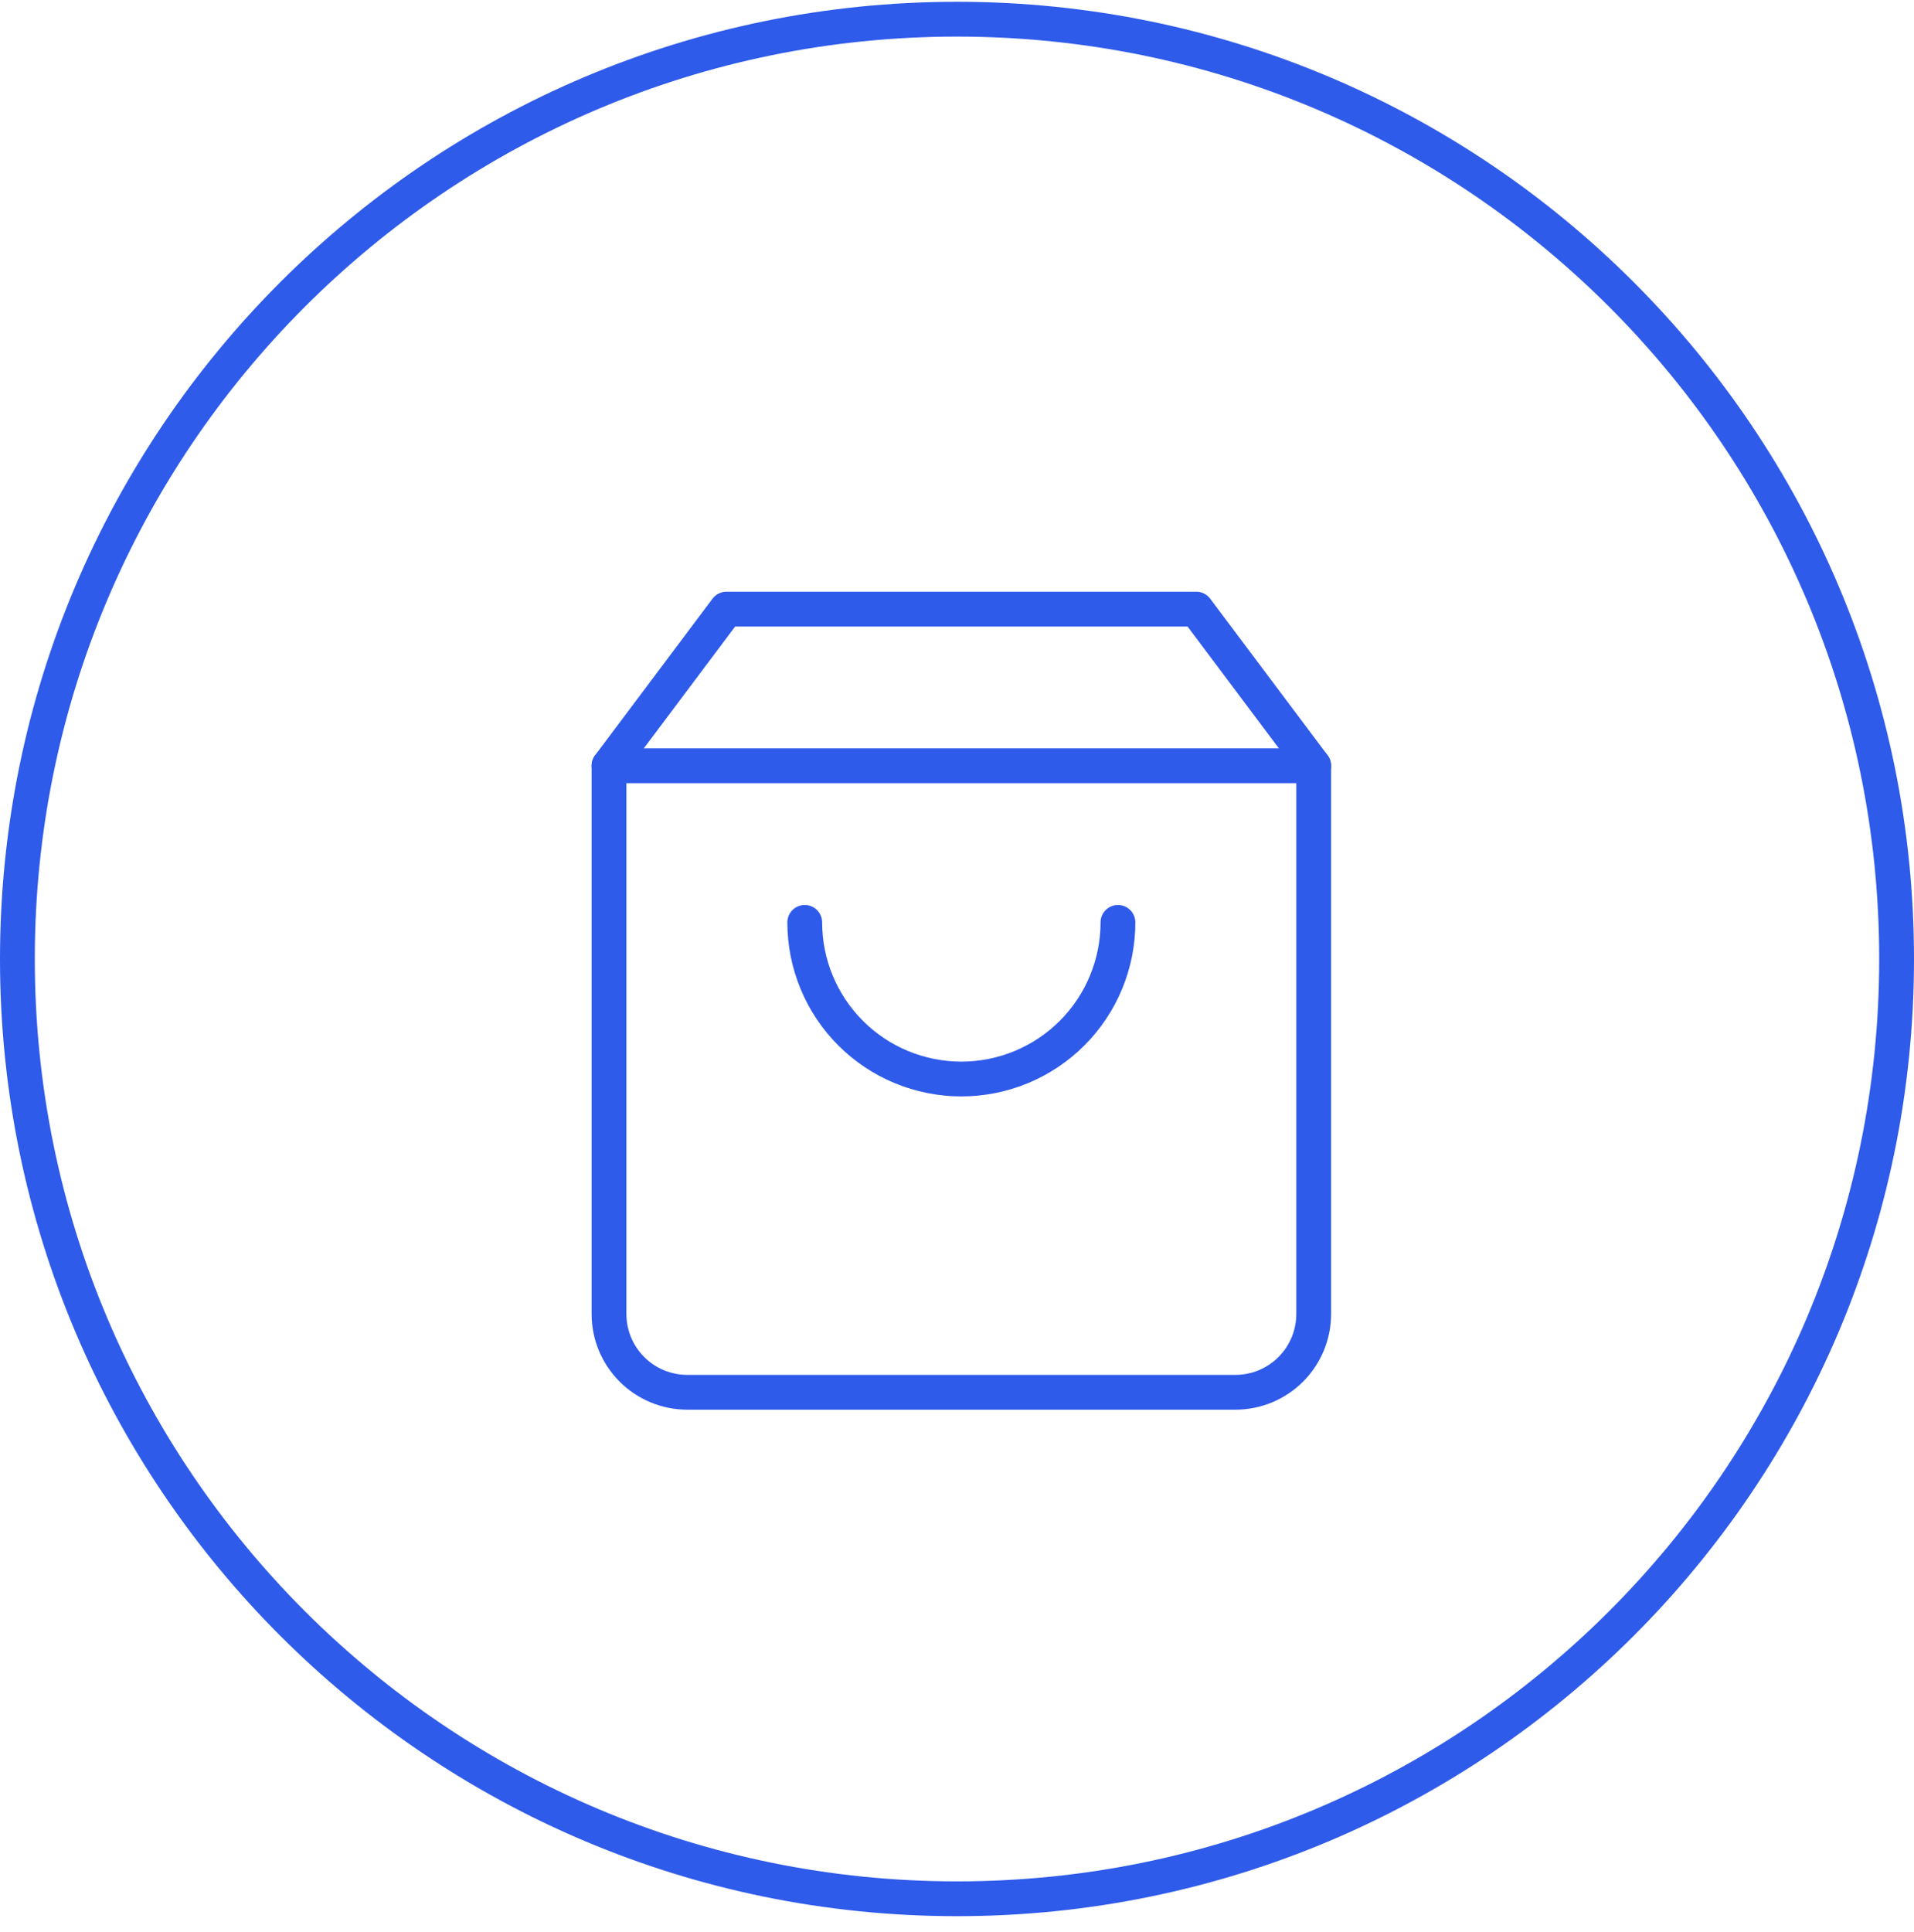 <svg width="110" height="111" viewBox="0 0 110 111" fill="none" xmlns="http://www.w3.org/2000/svg">
<path fill-rule="evenodd" clip-rule="evenodd" d="M55 109.103C84.823 109.103 109 84.927 109 55.103C109 25.28 84.823 1.103 55 1.103C25.177 1.103 1 25.28 1 55.103C1 84.927 25.177 109.103 55 109.103Z" stroke="#2F5BEA" stroke-width="2"/>
<path d="M41.75 35L35 44V75.5C35 76.694 35.474 77.838 36.318 78.682C37.162 79.526 38.306 80 39.5 80H71C72.194 80 73.338 79.526 74.182 78.682C75.026 77.838 75.5 76.694 75.5 75.5V44L68.75 35H41.75Z" stroke="#2F5BEA" stroke-width="2" stroke-linecap="round" stroke-linejoin="round"/>
<path d="M35 44H75.5" stroke="#2F5BEA" stroke-width="2" stroke-linecap="round" stroke-linejoin="round"/>
<path d="M64.25 53C64.25 55.387 63.302 57.676 61.614 59.364C59.926 61.052 57.637 62 55.25 62C52.863 62 50.574 61.052 48.886 59.364C47.198 57.676 46.25 55.387 46.25 53" stroke="#2F5BEA" stroke-width="2" stroke-linecap="round" stroke-linejoin="round"/>
</svg>
